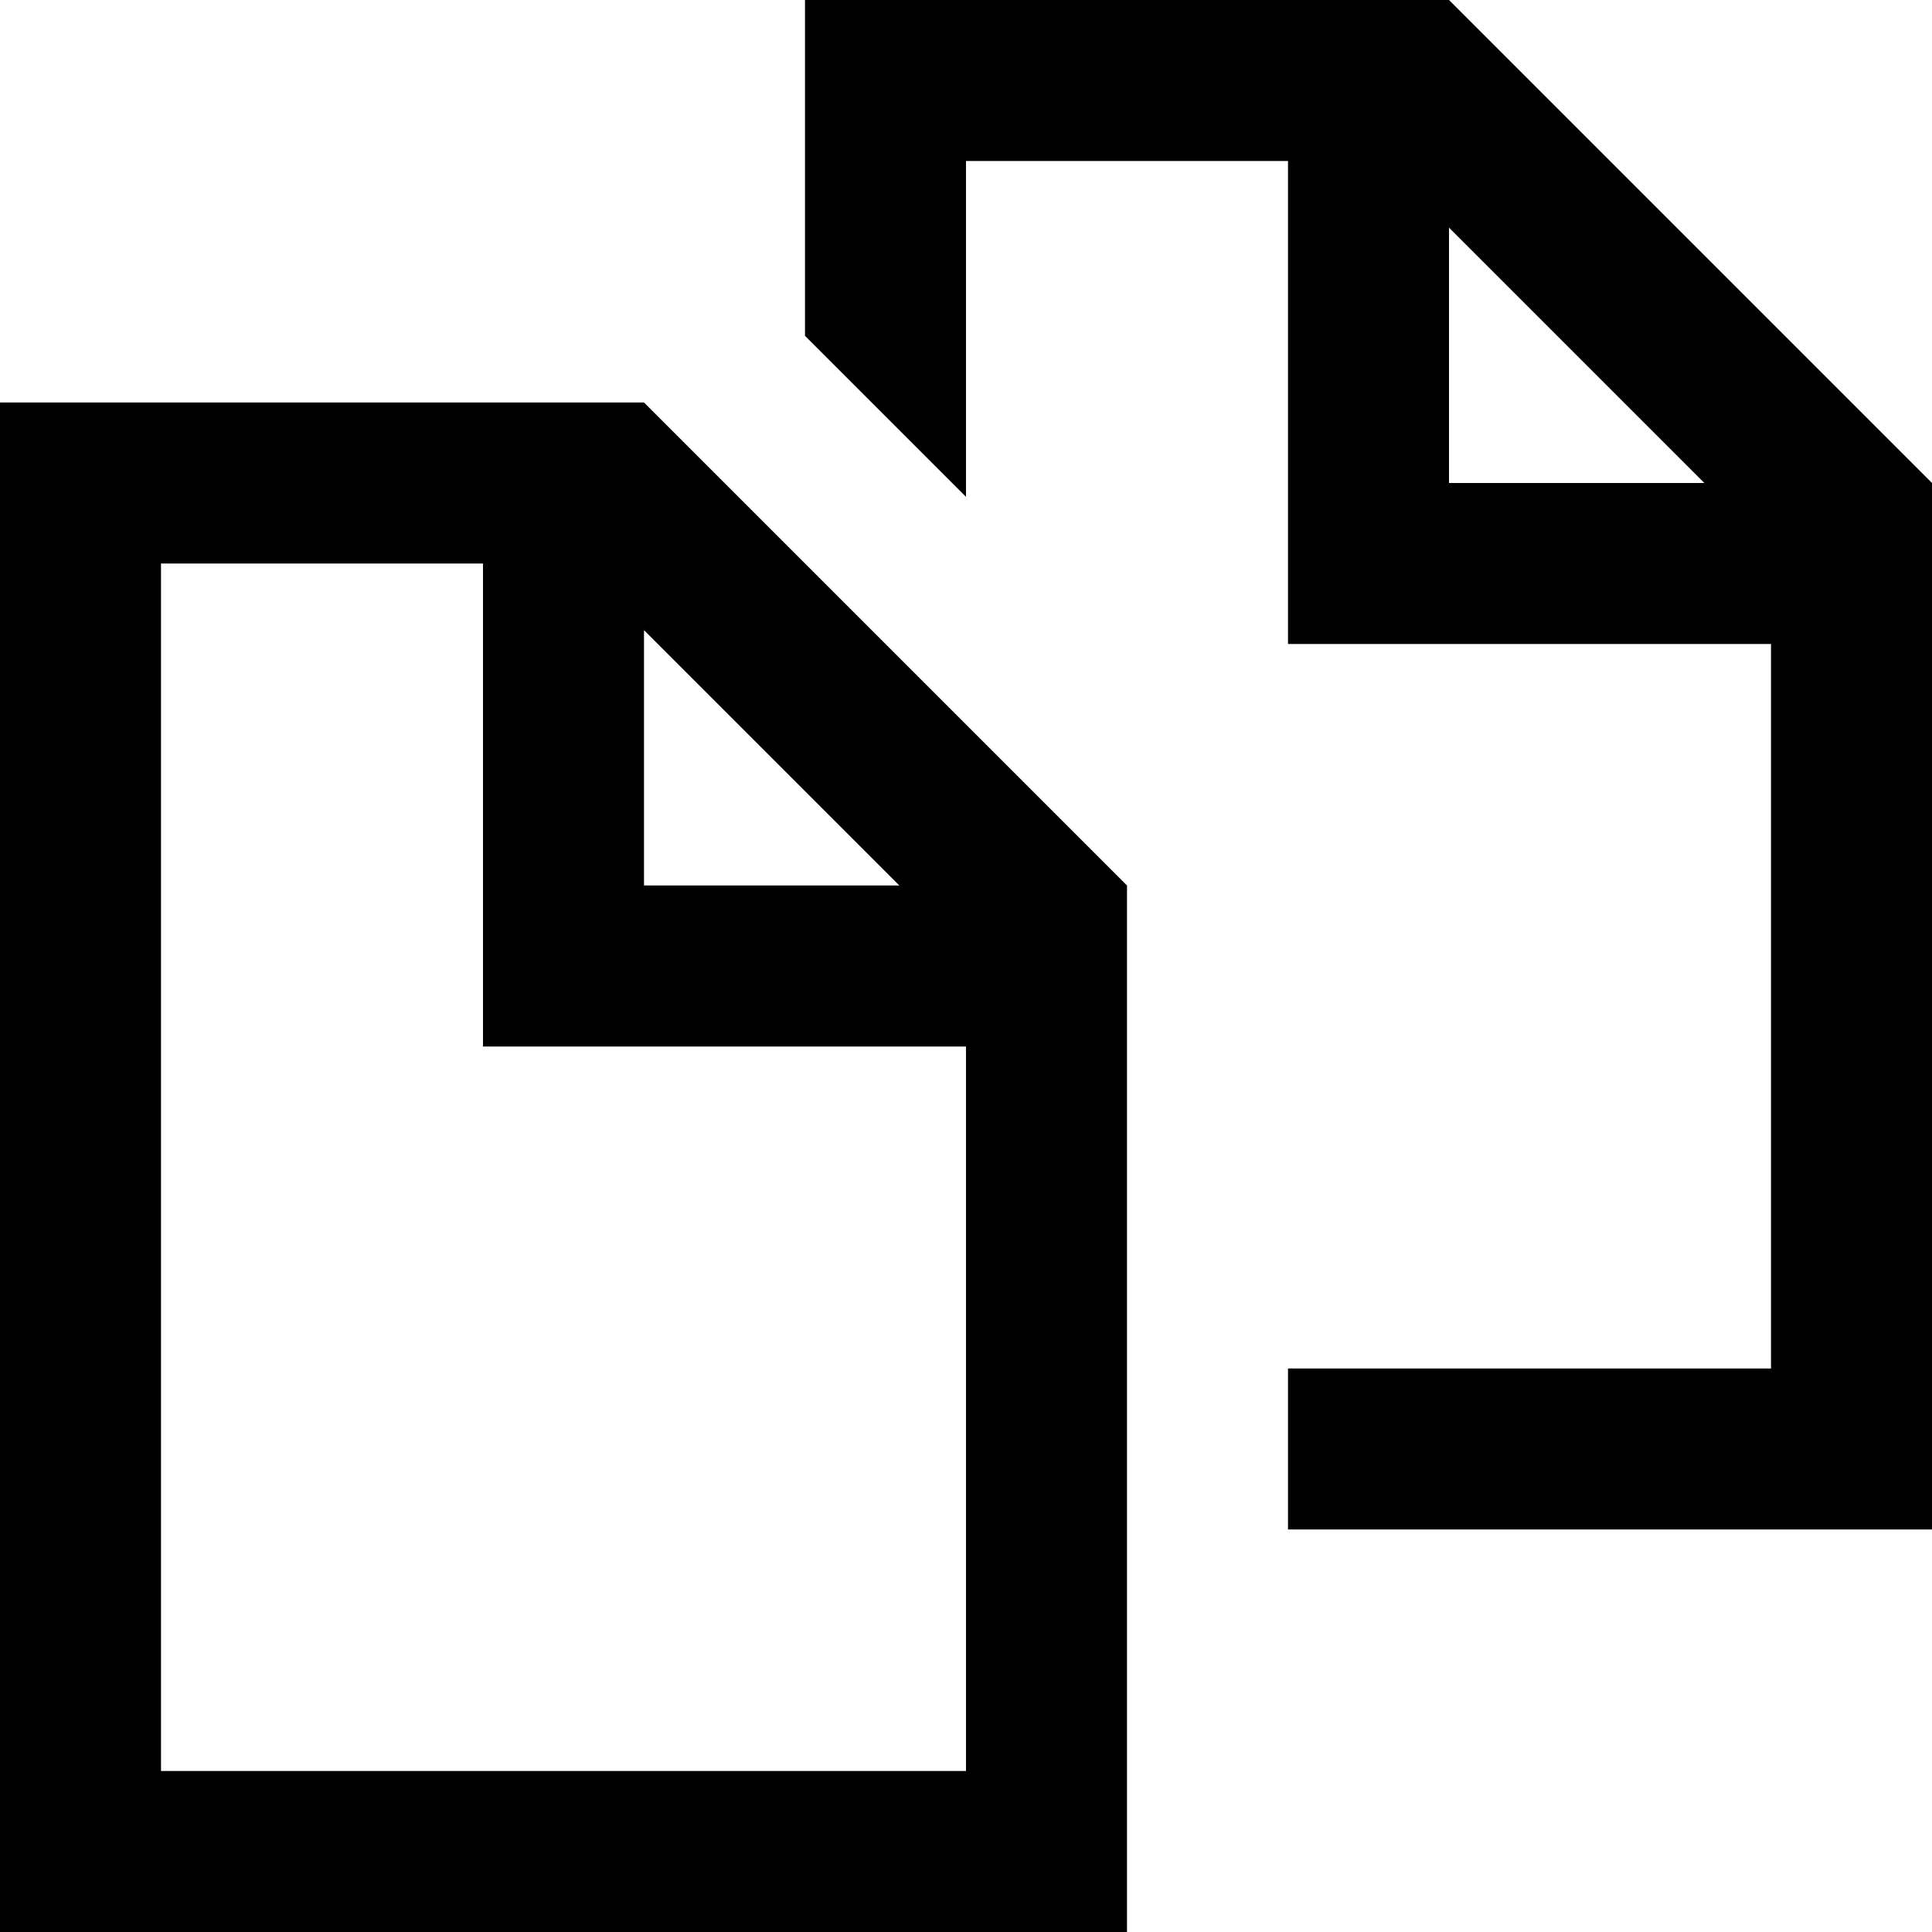 <svg xmlns="http://www.w3.org/2000/svg" width="24" height="24" viewBox="0 0 24 24"><path d="M0 5v19h14V11L8 5H0zm12 17H2V7h4v6h6v9zM8 11V7.828L11.172 11H8zM18 0h-8v4.172l2 2V2h4v6h6v9h-6v2h8V6l-6-6zm0 6V2.828L21.172 6H18z"/></svg>